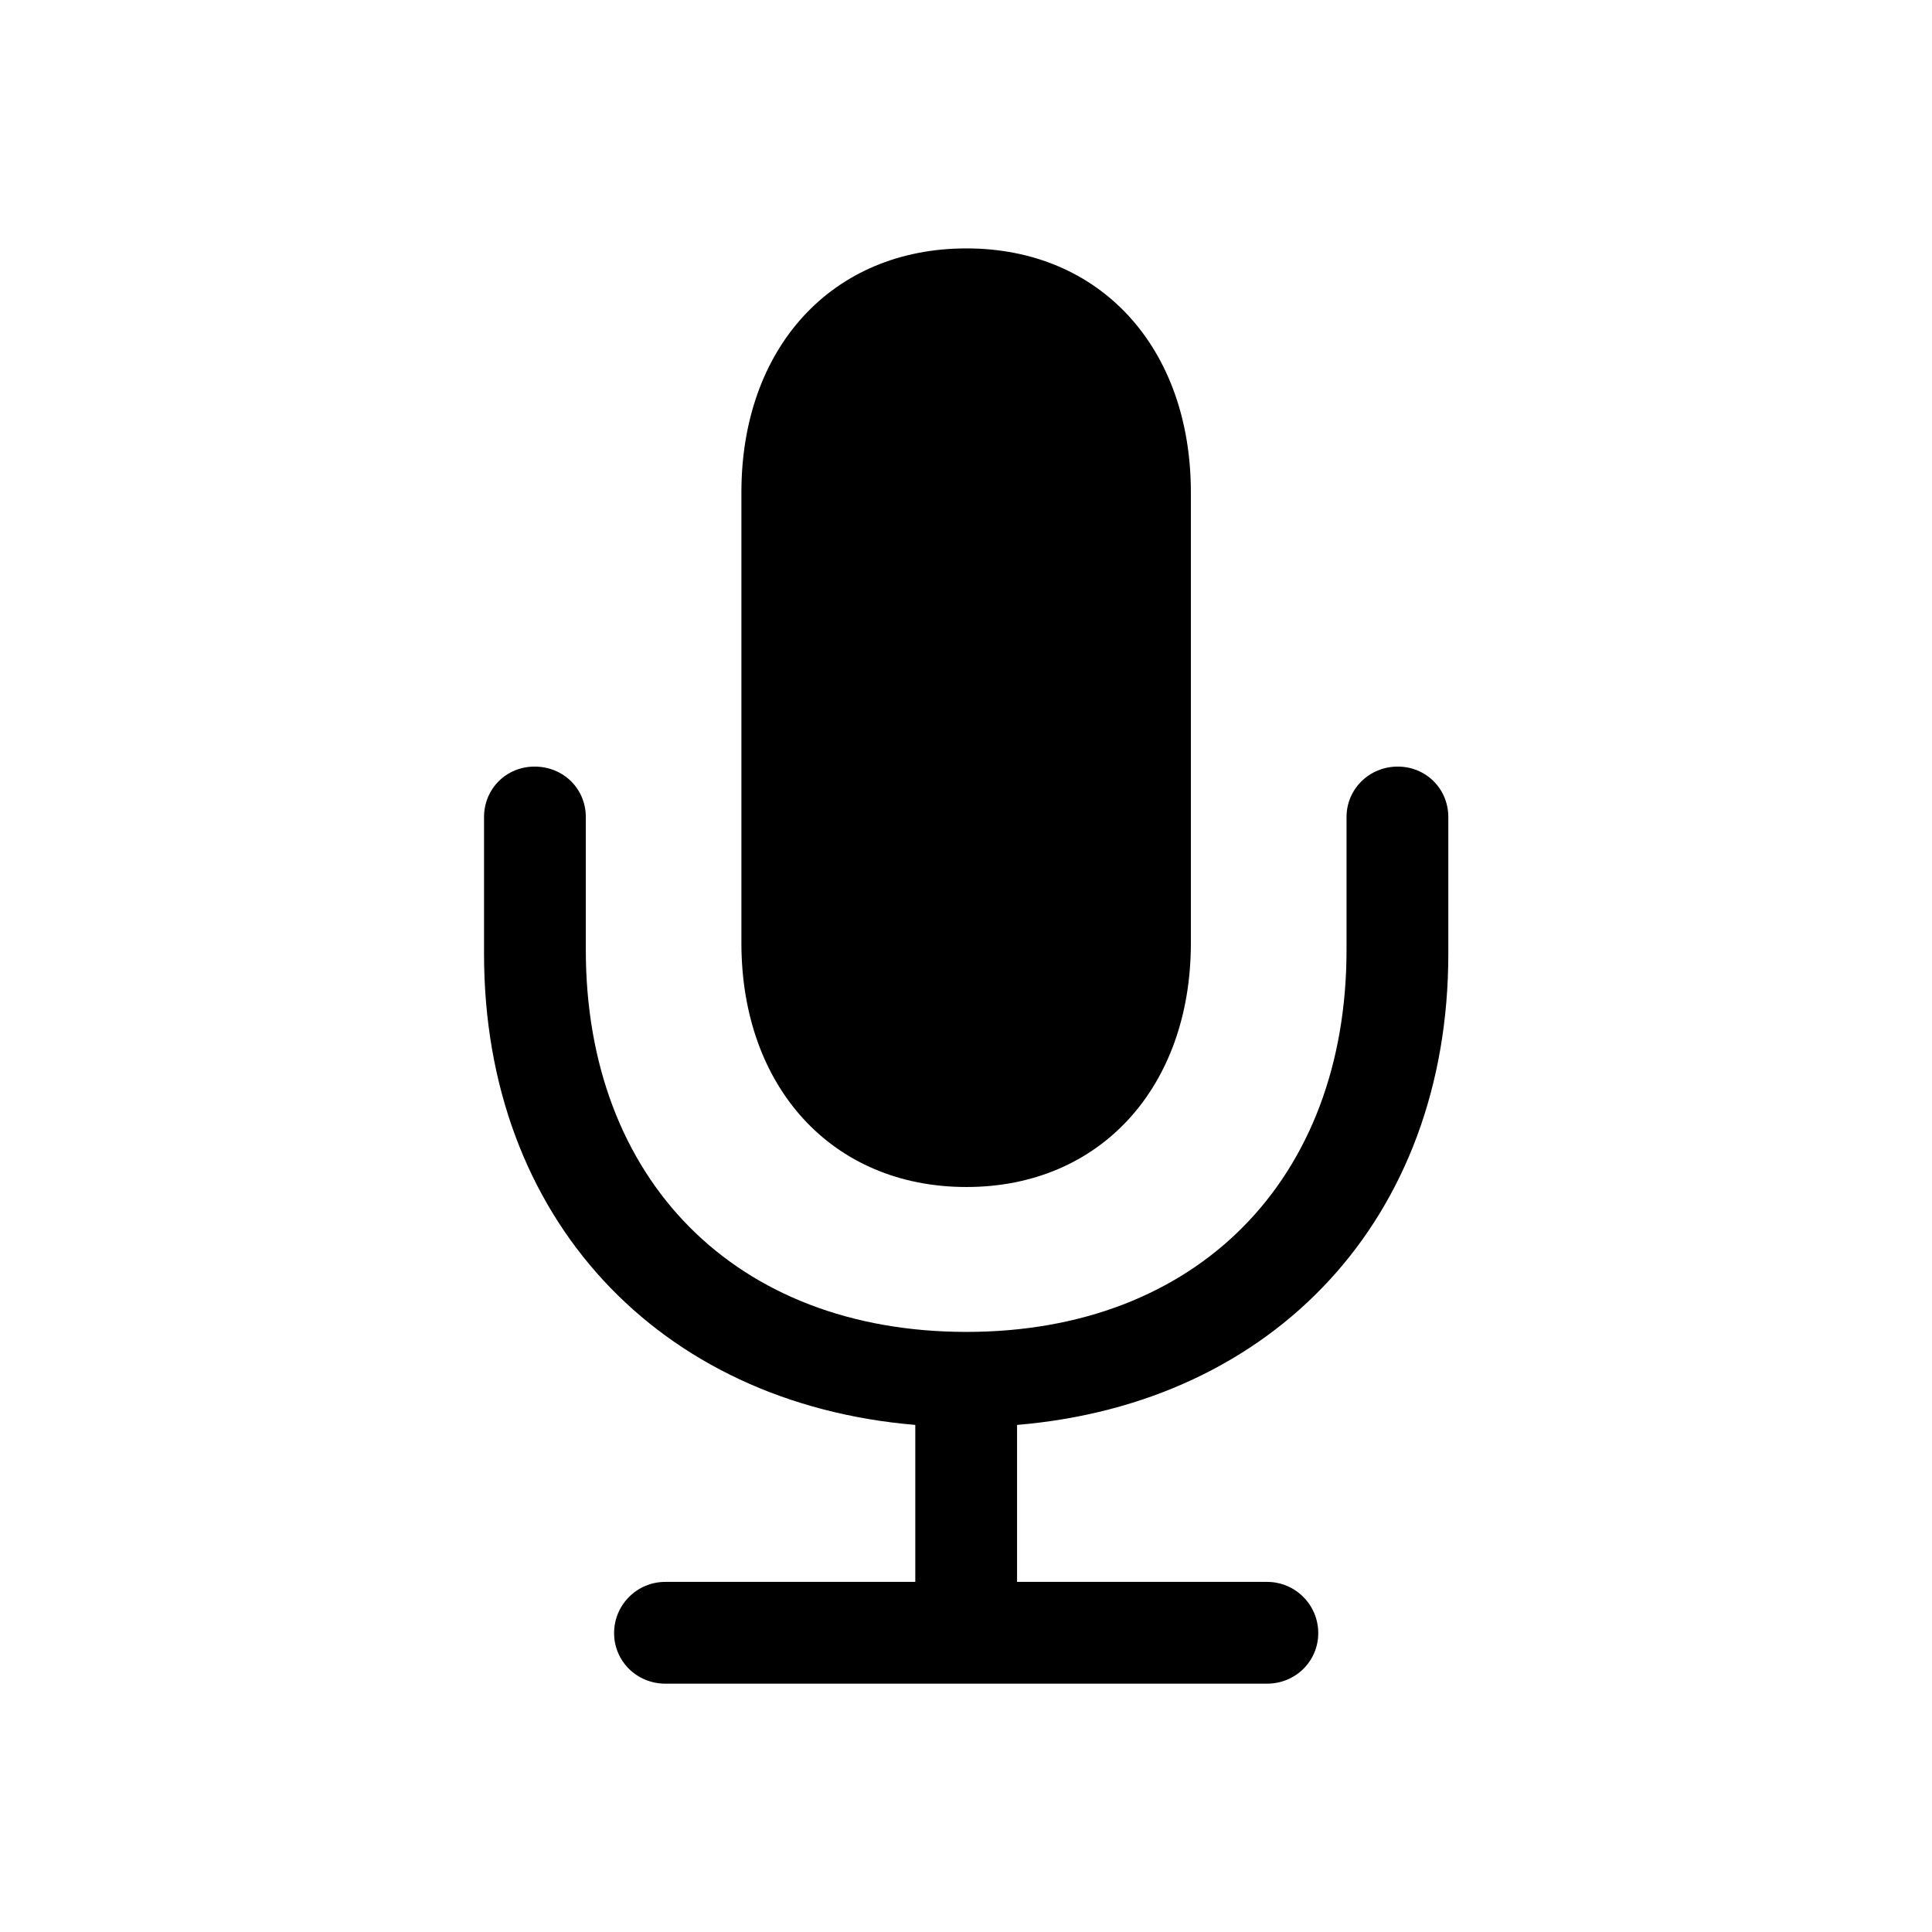<svg  viewBox="0 0 28 28"  xmlns="http://www.w3.org/2000/svg">
<path d="M7.015 13.825C7.015 17.653 9.544 20.338 13.265 20.651V22.926H9.642C9.232 22.926 8.9 23.258 8.9 23.668C8.9 24.078 9.232 24.401 9.642 24.401H18.363C18.773 24.401 19.105 24.078 19.105 23.668C19.105 23.258 18.773 22.926 18.363 22.926H14.74V20.651C18.47 20.338 20.99 17.653 20.99 13.825V11.842C20.99 11.432 20.667 11.11 20.257 11.11C19.847 11.11 19.515 11.432 19.515 11.842V13.766C19.515 17.096 17.347 19.303 14.007 19.303C10.658 19.303 8.49 17.096 8.49 13.766V11.842C8.49 11.432 8.167 11.11 7.747 11.11C7.337 11.11 7.015 11.432 7.015 11.842V13.825ZM14.007 17.203C15.951 17.203 17.259 15.748 17.259 13.668V7.135C17.259 5.045 15.951 3.6 14.007 3.6C12.054 3.6 10.745 5.045 10.745 7.135V13.668C10.745 15.748 12.054 17.203 14.007 17.203Z" fill="currentColor"/>
</svg>
